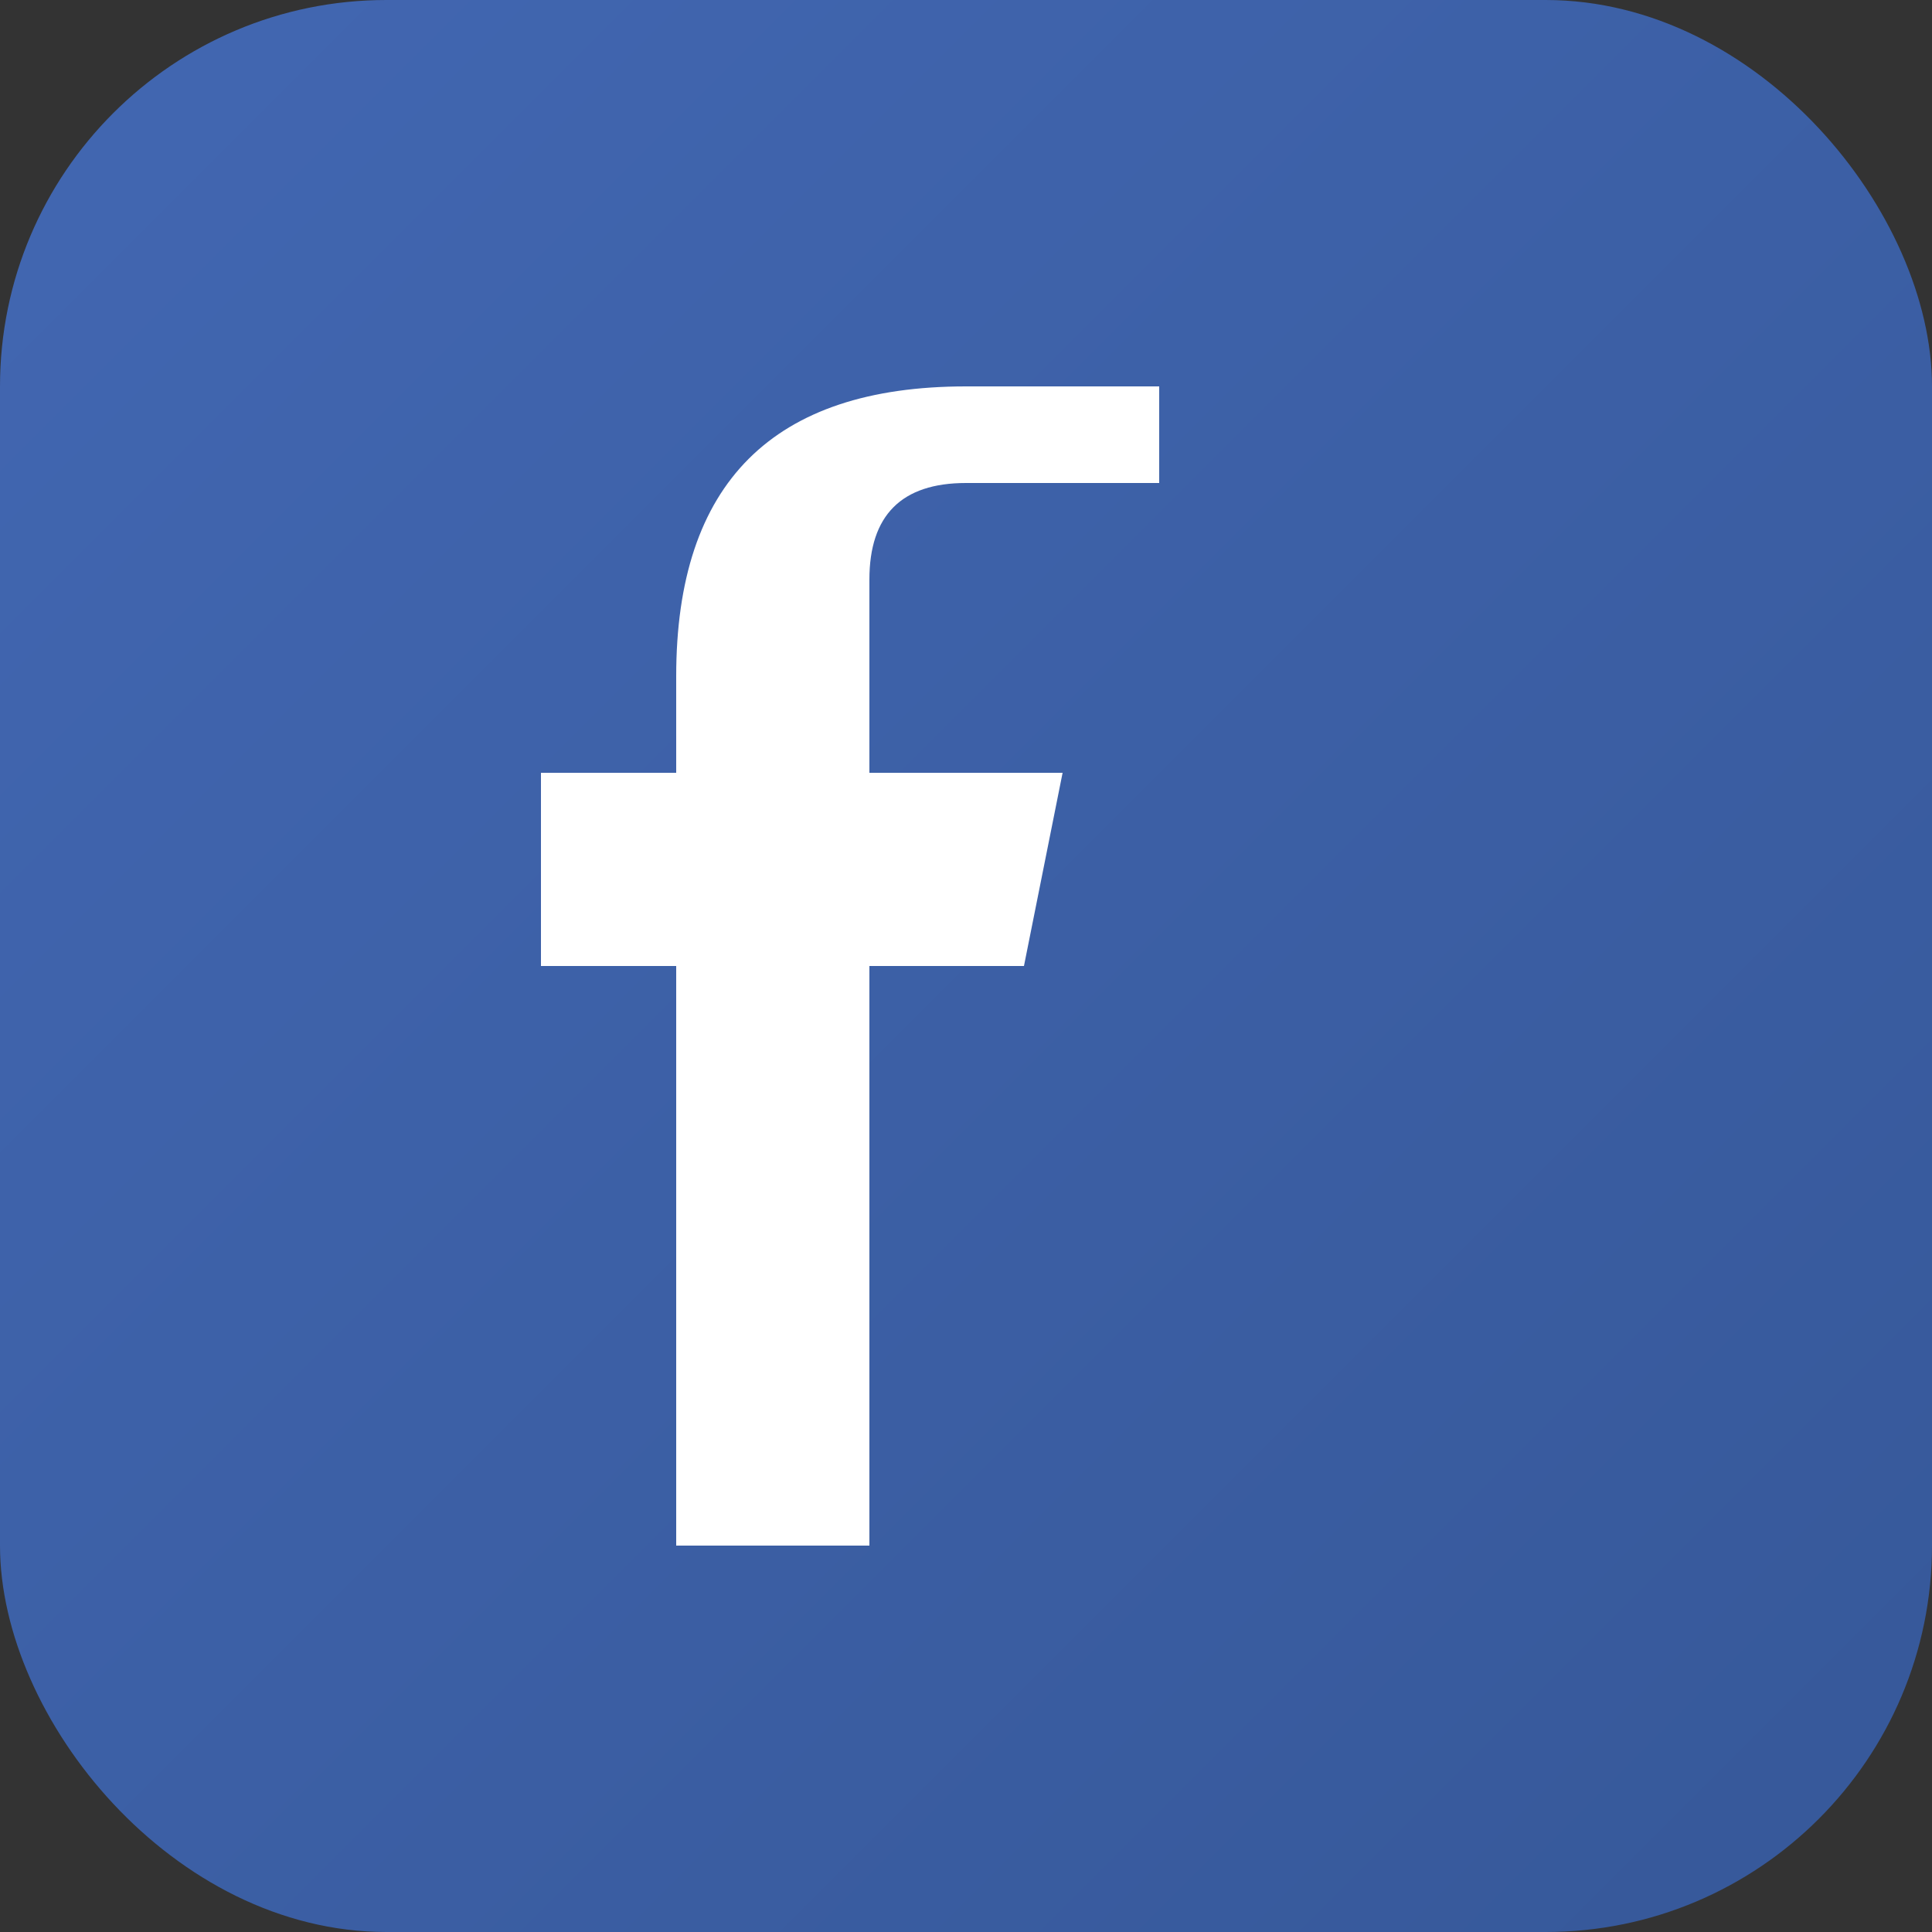<svg viewBox="0 0 100 100" xmlns="http://www.w3.org/2000/svg">
  <rect x="0" y="0" width="100" height="100" fill="#333333" stroke="none"/>
  <defs>
    <linearGradient id="facebookGrad" x1="0%" y1="0%" x2="100%" y2="100%">
      <stop offset="0%" style="stop-color:#4267B2;stop-opacity:1" />
      <stop offset="100%" style="stop-color:#365899;stop-opacity:1" />
    </linearGradient>
  </defs>
  <rect width="100" height="100" rx="20" fill="url(#facebookGrad)"/>
  <!-- Facebook f logo -->
  <path d="M60 25 L50 25 Q45 25 45 30 L45 40 L55 40 L53 50 L45 50 L45 80 L35 80 L35 50 L28 50 L28 40 L35 40 L35 35 Q35 20 50 20 L60 20 Z" fill="white"/>
</svg>